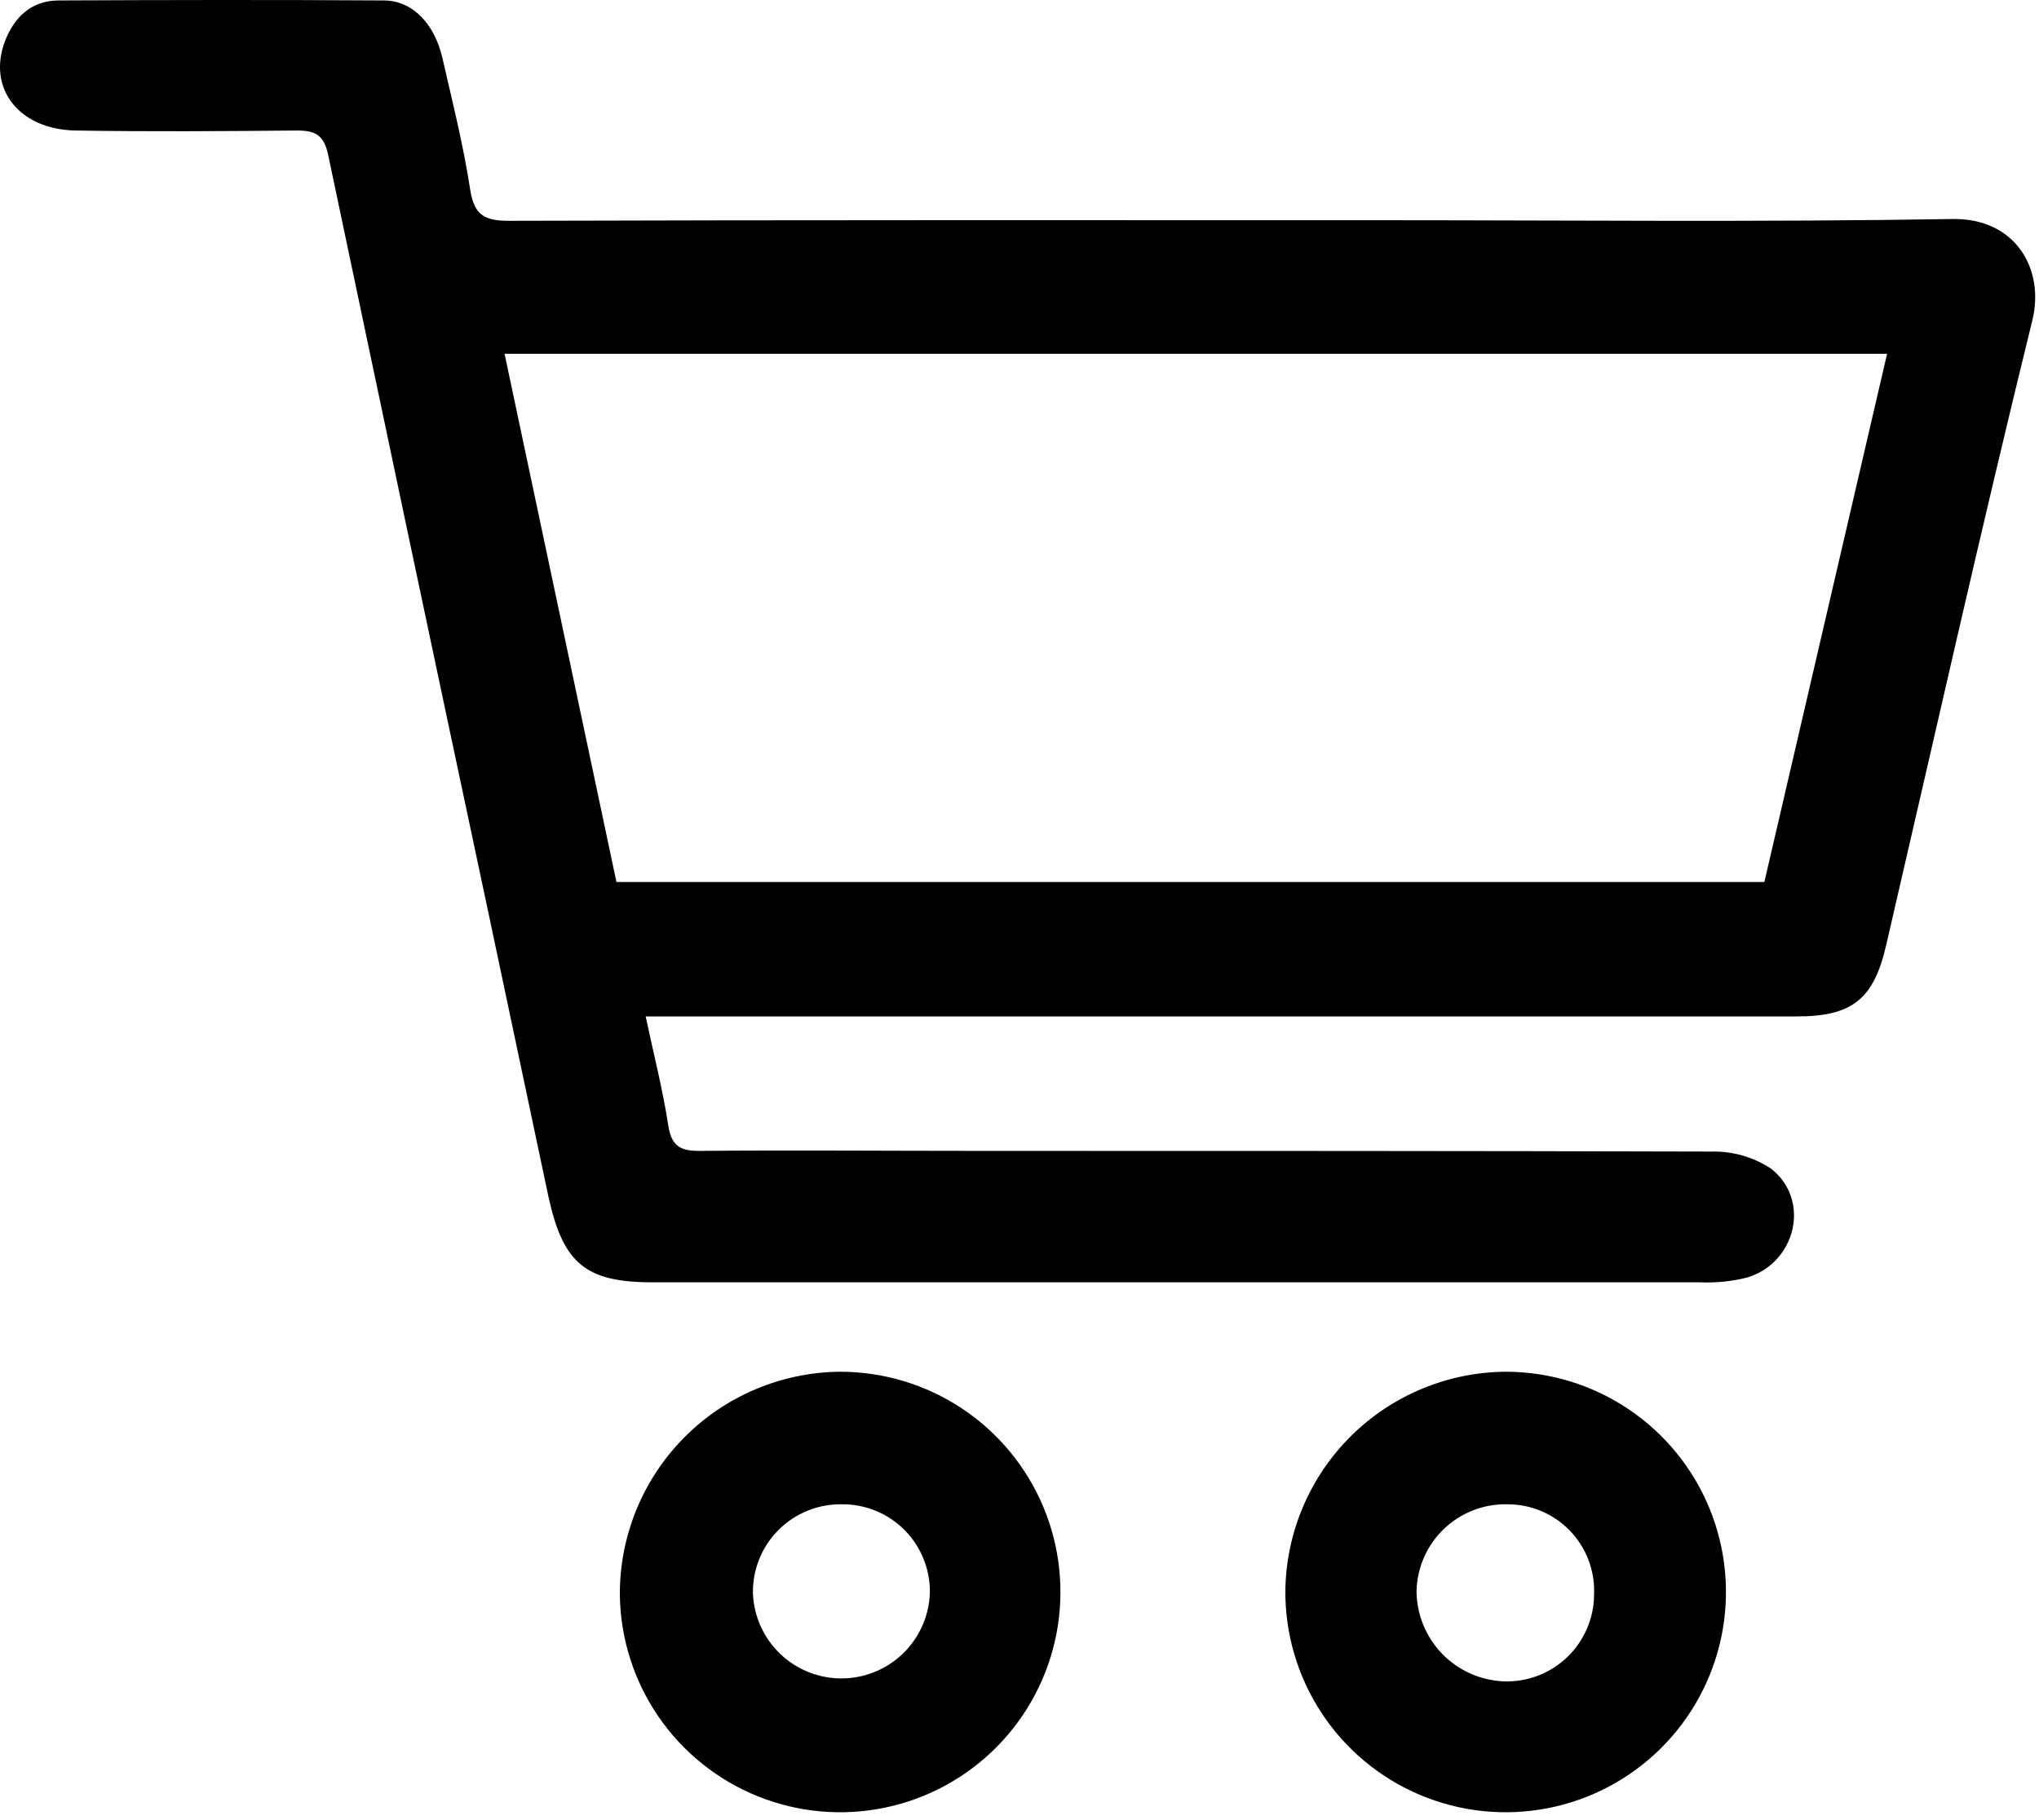 <svg width="205" height="183" viewBox="0 0 205 183" fill="none" xmlns="http://www.w3.org/2000/svg">
<path d="M64.908 102.185C65.718 106.005 66.638 109.575 67.188 113.185C67.508 115.245 68.398 115.755 70.338 115.735C79.728 115.655 89.128 115.735 98.528 115.735C123.018 115.735 147.528 115.735 172.008 115.805C174.162 115.741 176.282 116.346 178.078 117.535C182.078 120.695 180.568 126.995 175.648 128.475C174.099 128.861 172.503 129.023 170.908 128.955C135.821 128.955 100.731 128.955 65.638 128.955C58.908 128.955 56.638 127.095 55.158 120.425C53.158 110.975 51.158 101.505 49.158 92.045C43.738 66.565 38.352 41.085 32.998 15.605C32.568 13.515 31.648 13.115 29.778 13.125C22.388 13.195 14.988 13.245 7.588 13.125C1.878 13.025 -1.302 8.855 0.508 4.125C1.438 1.695 3.178 0.065 5.878 0.045C16.778 -0.005 27.668 -0.025 38.568 0.045C41.488 0.045 43.698 2.405 44.488 5.865C45.488 10.235 46.588 14.605 47.268 19.035C47.658 21.575 48.648 22.205 51.138 22.205C80.138 22.115 109.138 22.145 138.138 22.145C157.538 22.145 176.938 22.345 196.328 22.025C202.648 21.925 205.598 27.085 204.328 32.225C199.188 53.125 194.488 74.135 189.618 95.115C188.358 100.515 186.198 102.215 180.618 102.215H64.908V102.185ZM61.978 88.695H177.388C181.508 70.995 185.598 53.385 189.728 35.575H50.728C54.508 53.405 58.228 71.025 61.978 88.695Z" fill="black"/>
<path d="M84.458 137.945C88.826 137.944 93.097 139.234 96.734 141.653C100.371 144.072 103.211 147.513 104.898 151.542C106.585 155.571 107.042 160.009 106.214 164.298C105.385 168.586 103.307 172.534 100.24 175.645C97.174 178.756 93.256 180.89 88.98 181.78C84.704 182.671 80.26 182.277 76.207 180.648C72.154 179.019 68.673 176.228 66.202 172.627C63.73 169.025 62.379 164.773 62.318 160.405C62.286 154.494 64.598 148.811 68.748 144.601C72.898 140.392 78.547 137.998 84.458 137.945V137.945ZM84.618 151.275C83.443 151.259 82.277 151.479 81.188 151.921C80.099 152.362 79.11 153.018 78.278 153.848C77.447 154.679 76.79 155.668 76.347 156.756C75.904 157.844 75.683 159.01 75.698 160.185C75.776 162.493 76.747 164.68 78.406 166.285C80.066 167.89 82.284 168.787 84.593 168.787C86.902 168.787 89.12 167.89 90.78 166.285C92.44 164.68 93.411 162.493 93.488 160.185C93.507 159.013 93.291 157.85 92.852 156.763C92.413 155.676 91.761 154.688 90.935 153.857C90.108 153.027 89.123 152.37 88.038 151.927C86.953 151.483 85.79 151.262 84.618 151.275Z" fill="black"/>
<path d="M151.468 137.945C155.852 137.963 160.131 139.281 163.765 141.733C167.399 144.184 170.224 147.658 171.882 151.716C173.54 155.774 173.957 160.232 173.08 164.527C172.203 168.822 170.071 172.76 166.955 175.842C163.839 178.925 159.878 181.014 155.574 181.844C151.27 182.674 146.816 182.209 142.777 180.507C138.737 178.805 135.294 175.943 132.882 172.282C130.47 168.622 129.199 164.329 129.228 159.945C129.309 154.094 131.686 148.509 135.846 144.394C140.006 140.279 145.617 137.963 151.468 137.945ZM160.268 160.275C160.31 159.106 160.115 157.94 159.695 156.848C159.275 155.755 158.639 154.759 157.825 153.918C157.01 153.078 156.035 152.411 154.956 151.956C153.878 151.502 152.718 151.271 151.548 151.275C150.375 151.249 149.207 151.454 148.113 151.879C147.019 152.304 146.019 152.941 145.171 153.752C144.323 154.564 143.643 155.535 143.171 156.61C142.699 157.684 142.443 158.842 142.418 160.015C142.435 162.38 143.368 164.645 145.02 166.336C146.672 168.028 148.915 169.013 151.278 169.085C152.451 169.113 153.618 168.906 154.71 168.476C155.801 168.045 156.795 167.4 157.634 166.579C158.472 165.757 159.137 164.776 159.589 163.694C160.042 162.611 160.273 161.449 160.268 160.275Z" fill="black"/>
</svg>
